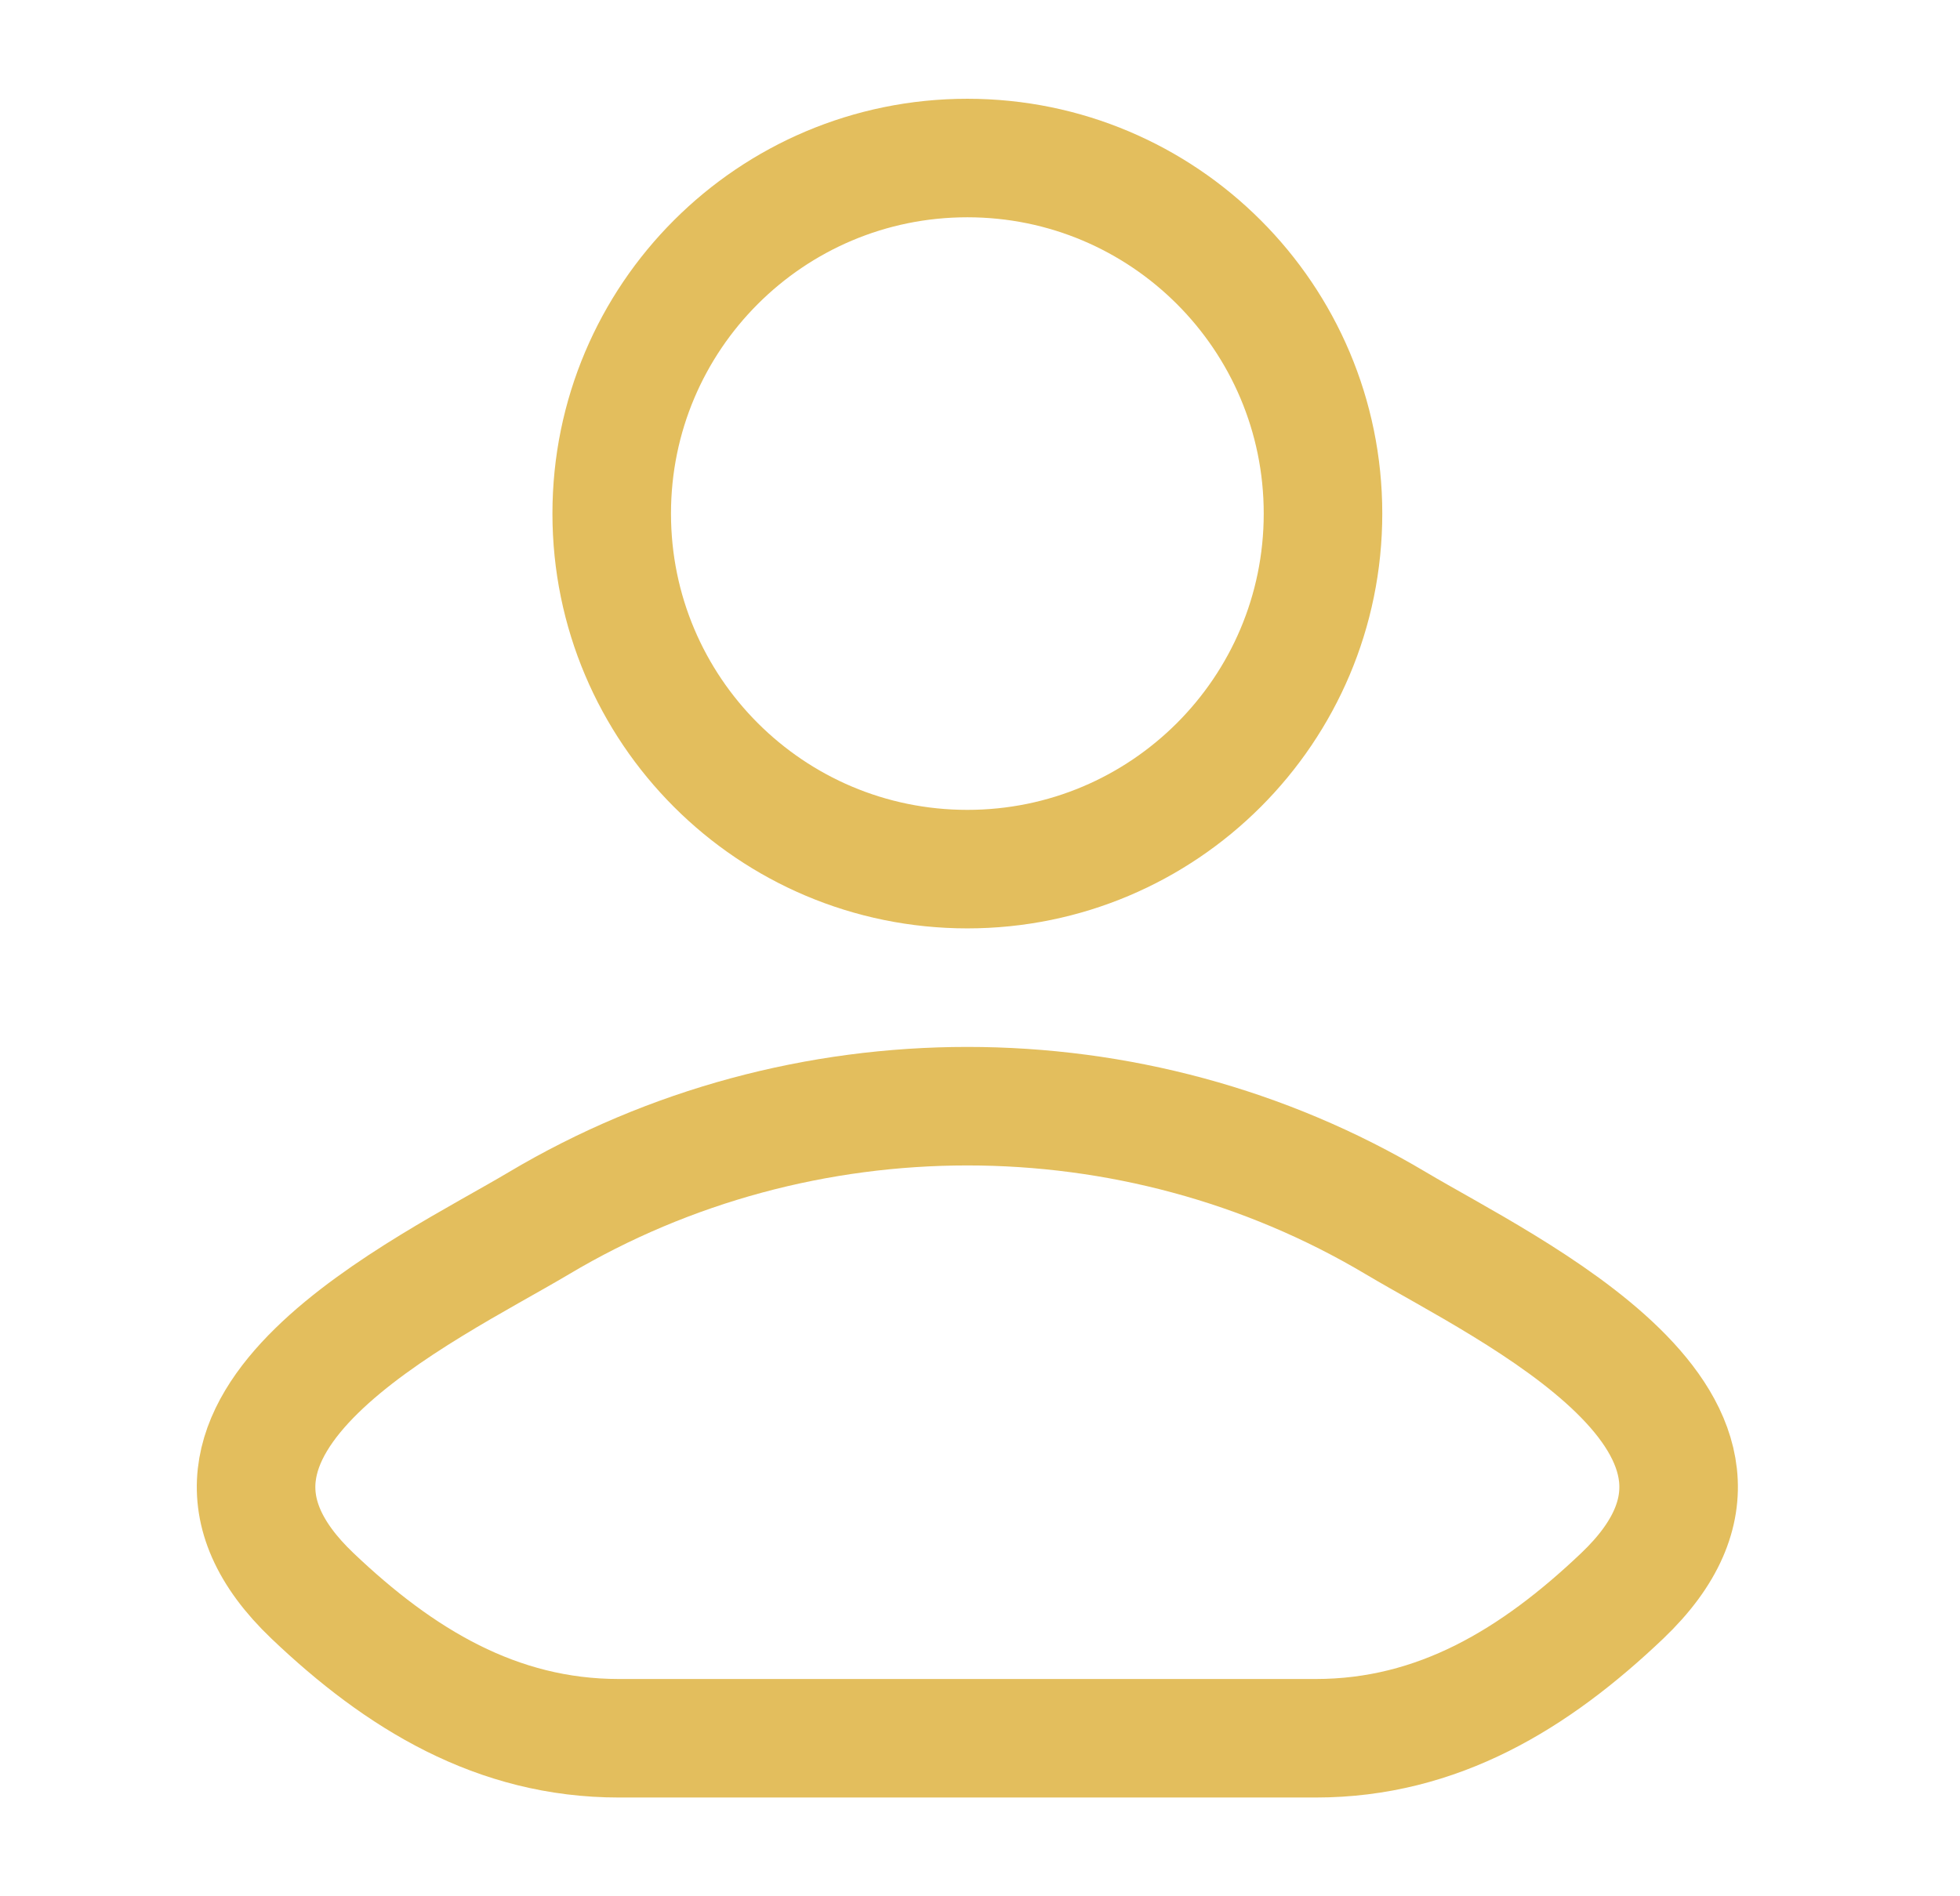 <svg width="31" height="30" viewBox="0 0 31 30" fill="none" xmlns="http://www.w3.org/2000/svg">
<path d="M8.522 19.352C6.753 20.405 2.117 22.555 4.941 25.246C6.32 26.56 7.857 27.5 9.788 27.5H20.811C22.743 27.5 24.279 26.56 25.659 25.246C28.483 22.555 23.846 20.405 22.078 19.352C17.931 16.883 12.669 16.883 8.522 19.352Z" stroke="#E3BE5D" stroke-width="1.875" stroke-linecap="round" stroke-linejoin="round"/>
<path d="M20.925 8.125C20.925 11.232 18.406 13.75 15.3 13.75C12.193 13.75 9.675 11.232 9.675 8.125C9.675 5.018 12.193 2.5 15.3 2.5C18.406 2.5 20.925 5.018 20.925 8.125Z" stroke="#E3BE5D" stroke-width="1.875"/>
</svg>
